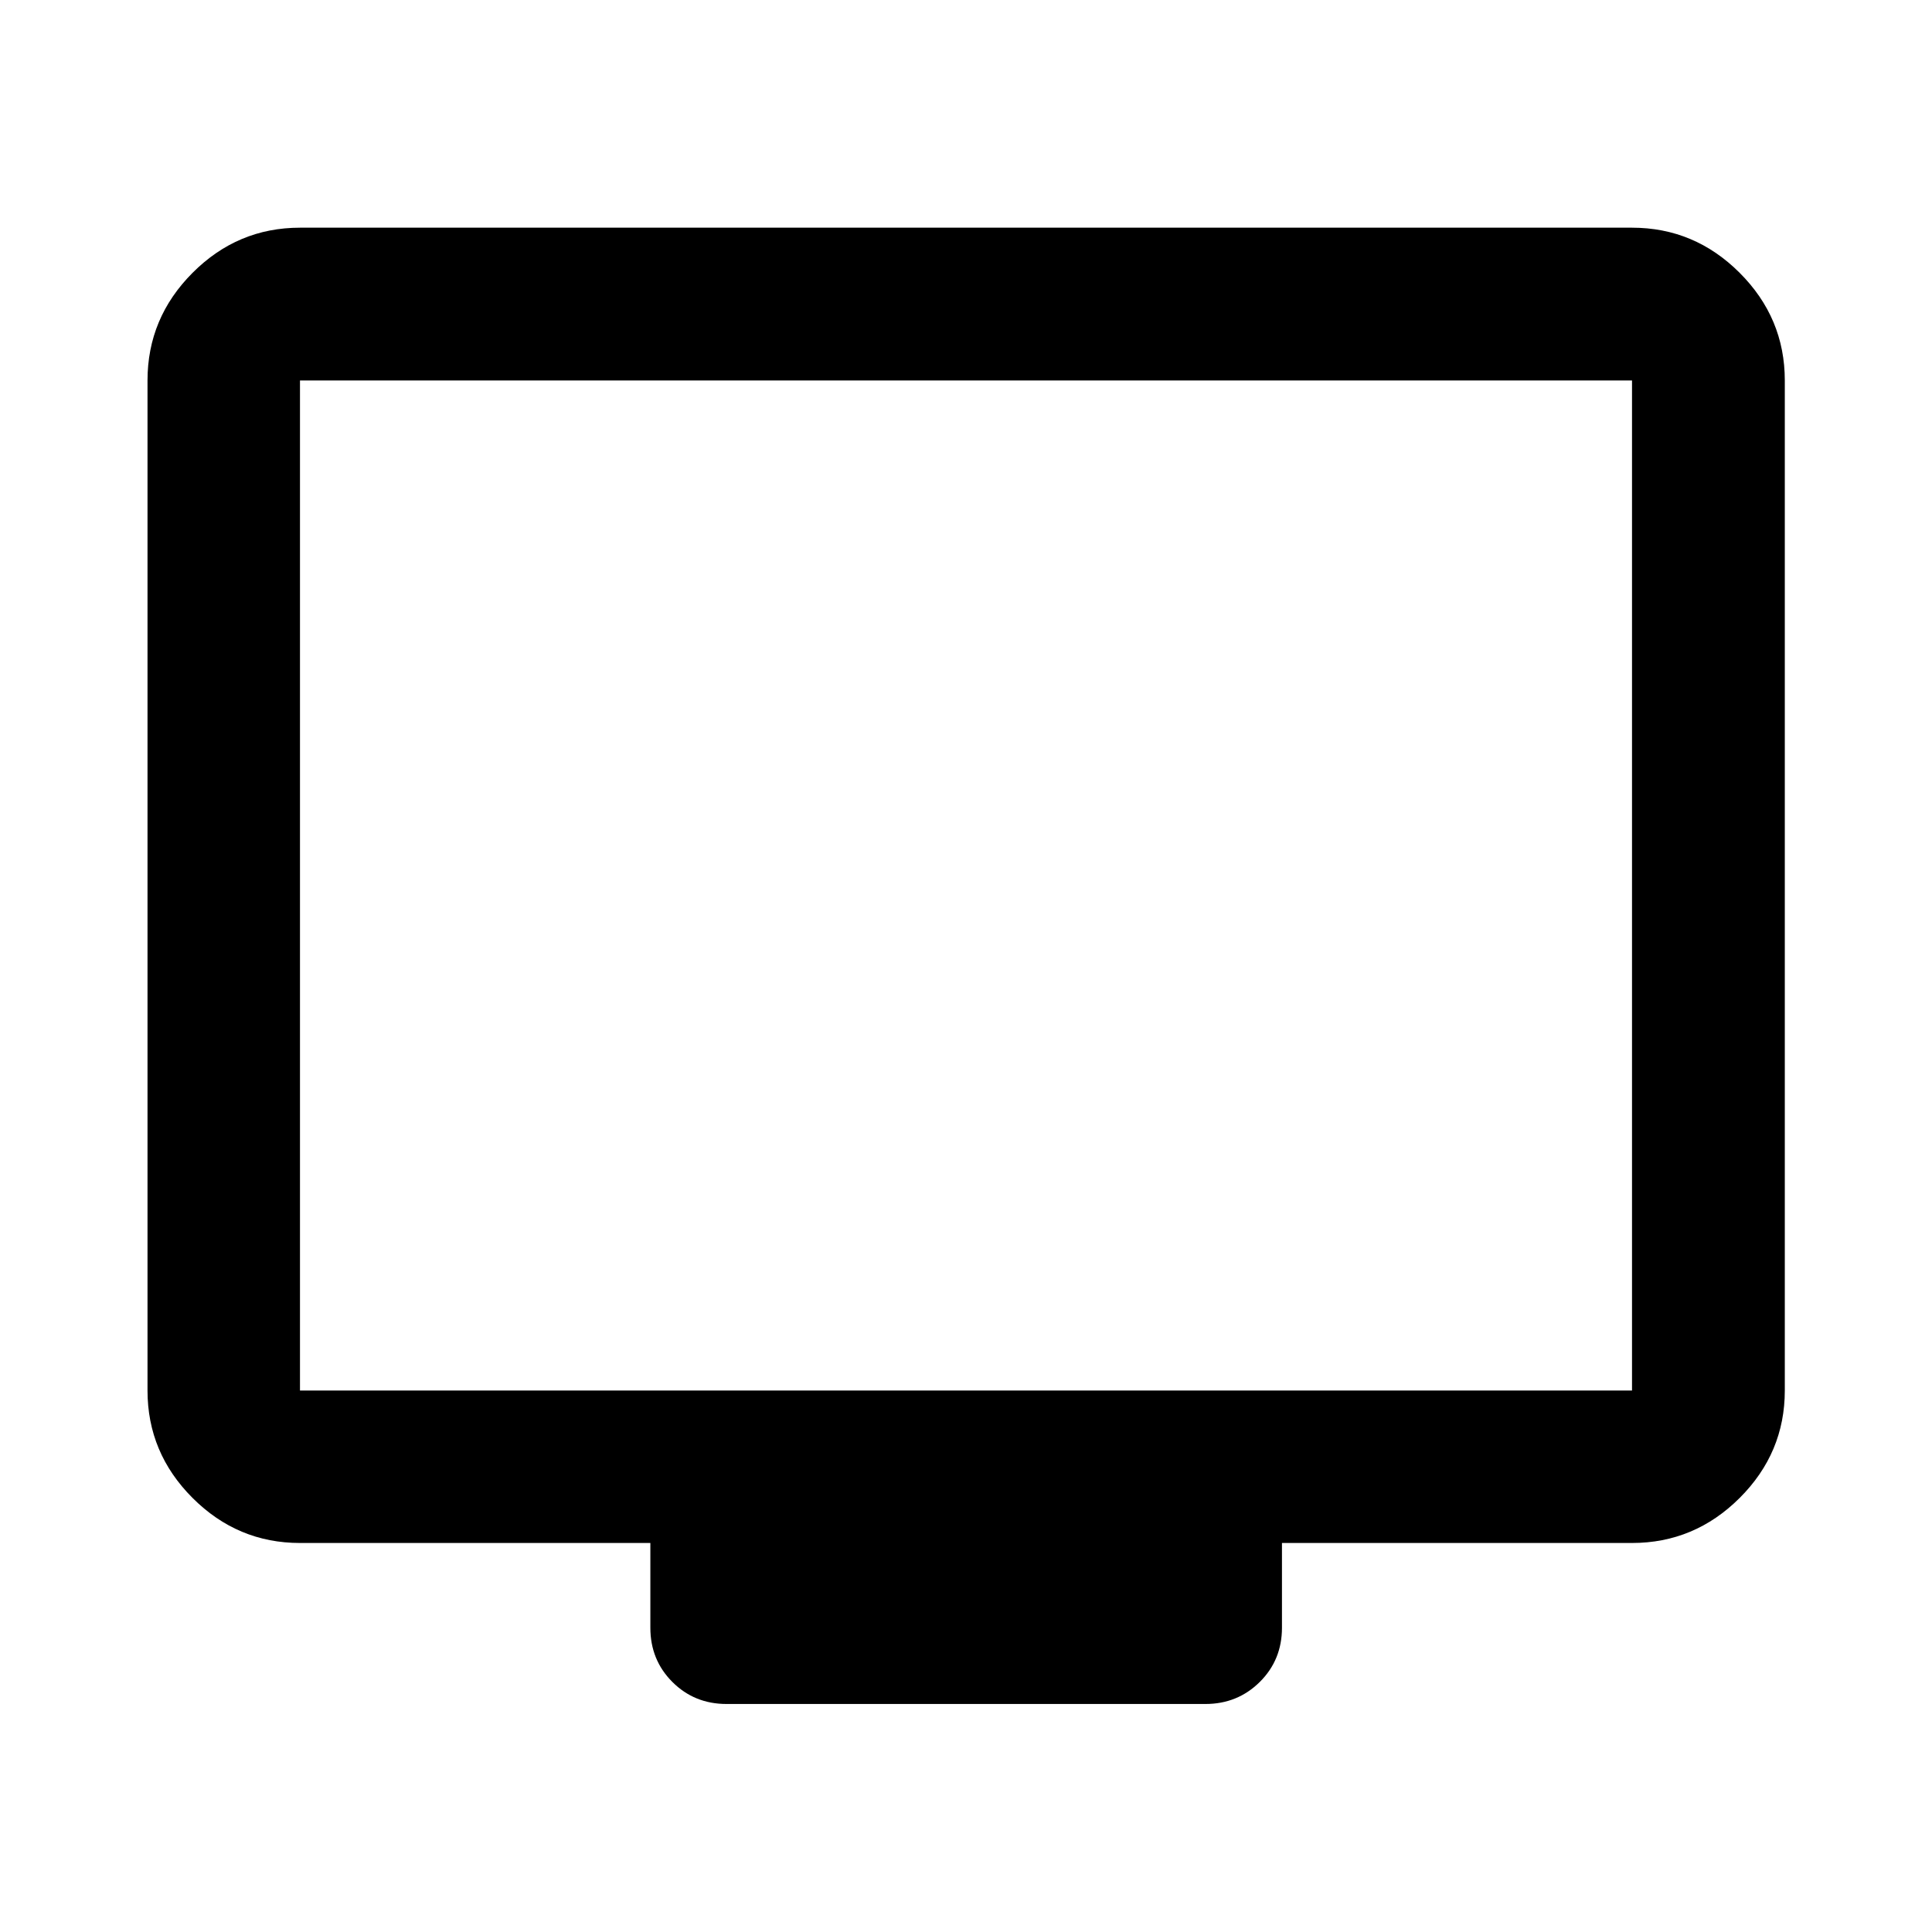 <svg xmlns="http://www.w3.org/2000/svg" viewBox="0 -960 960 960" width="32" height="32"><path d="M149.06-193.3q-31 0-53.38-22.38-22.38-22.38-22.38-53.38v-501.88q0-31.06 22.38-53.49 22.38-22.43 53.38-22.43h661.88q31.06 0 53.49 22.43 22.43 22.43 22.43 53.49v501.88q0 31-22.43 53.38Q842-193.3 810.94-193.3H637v42.12q0 16-11.03 26.94-11.03 10.94-27.01 10.94H361.04q-16 0-26.94-10.94-10.94-10.94-10.94-26.94v-42.12h-174.1Zm0-75.76h661.88v-501.88H149.06v501.88Zm0 0v-501.88 501.88Z"/></svg>